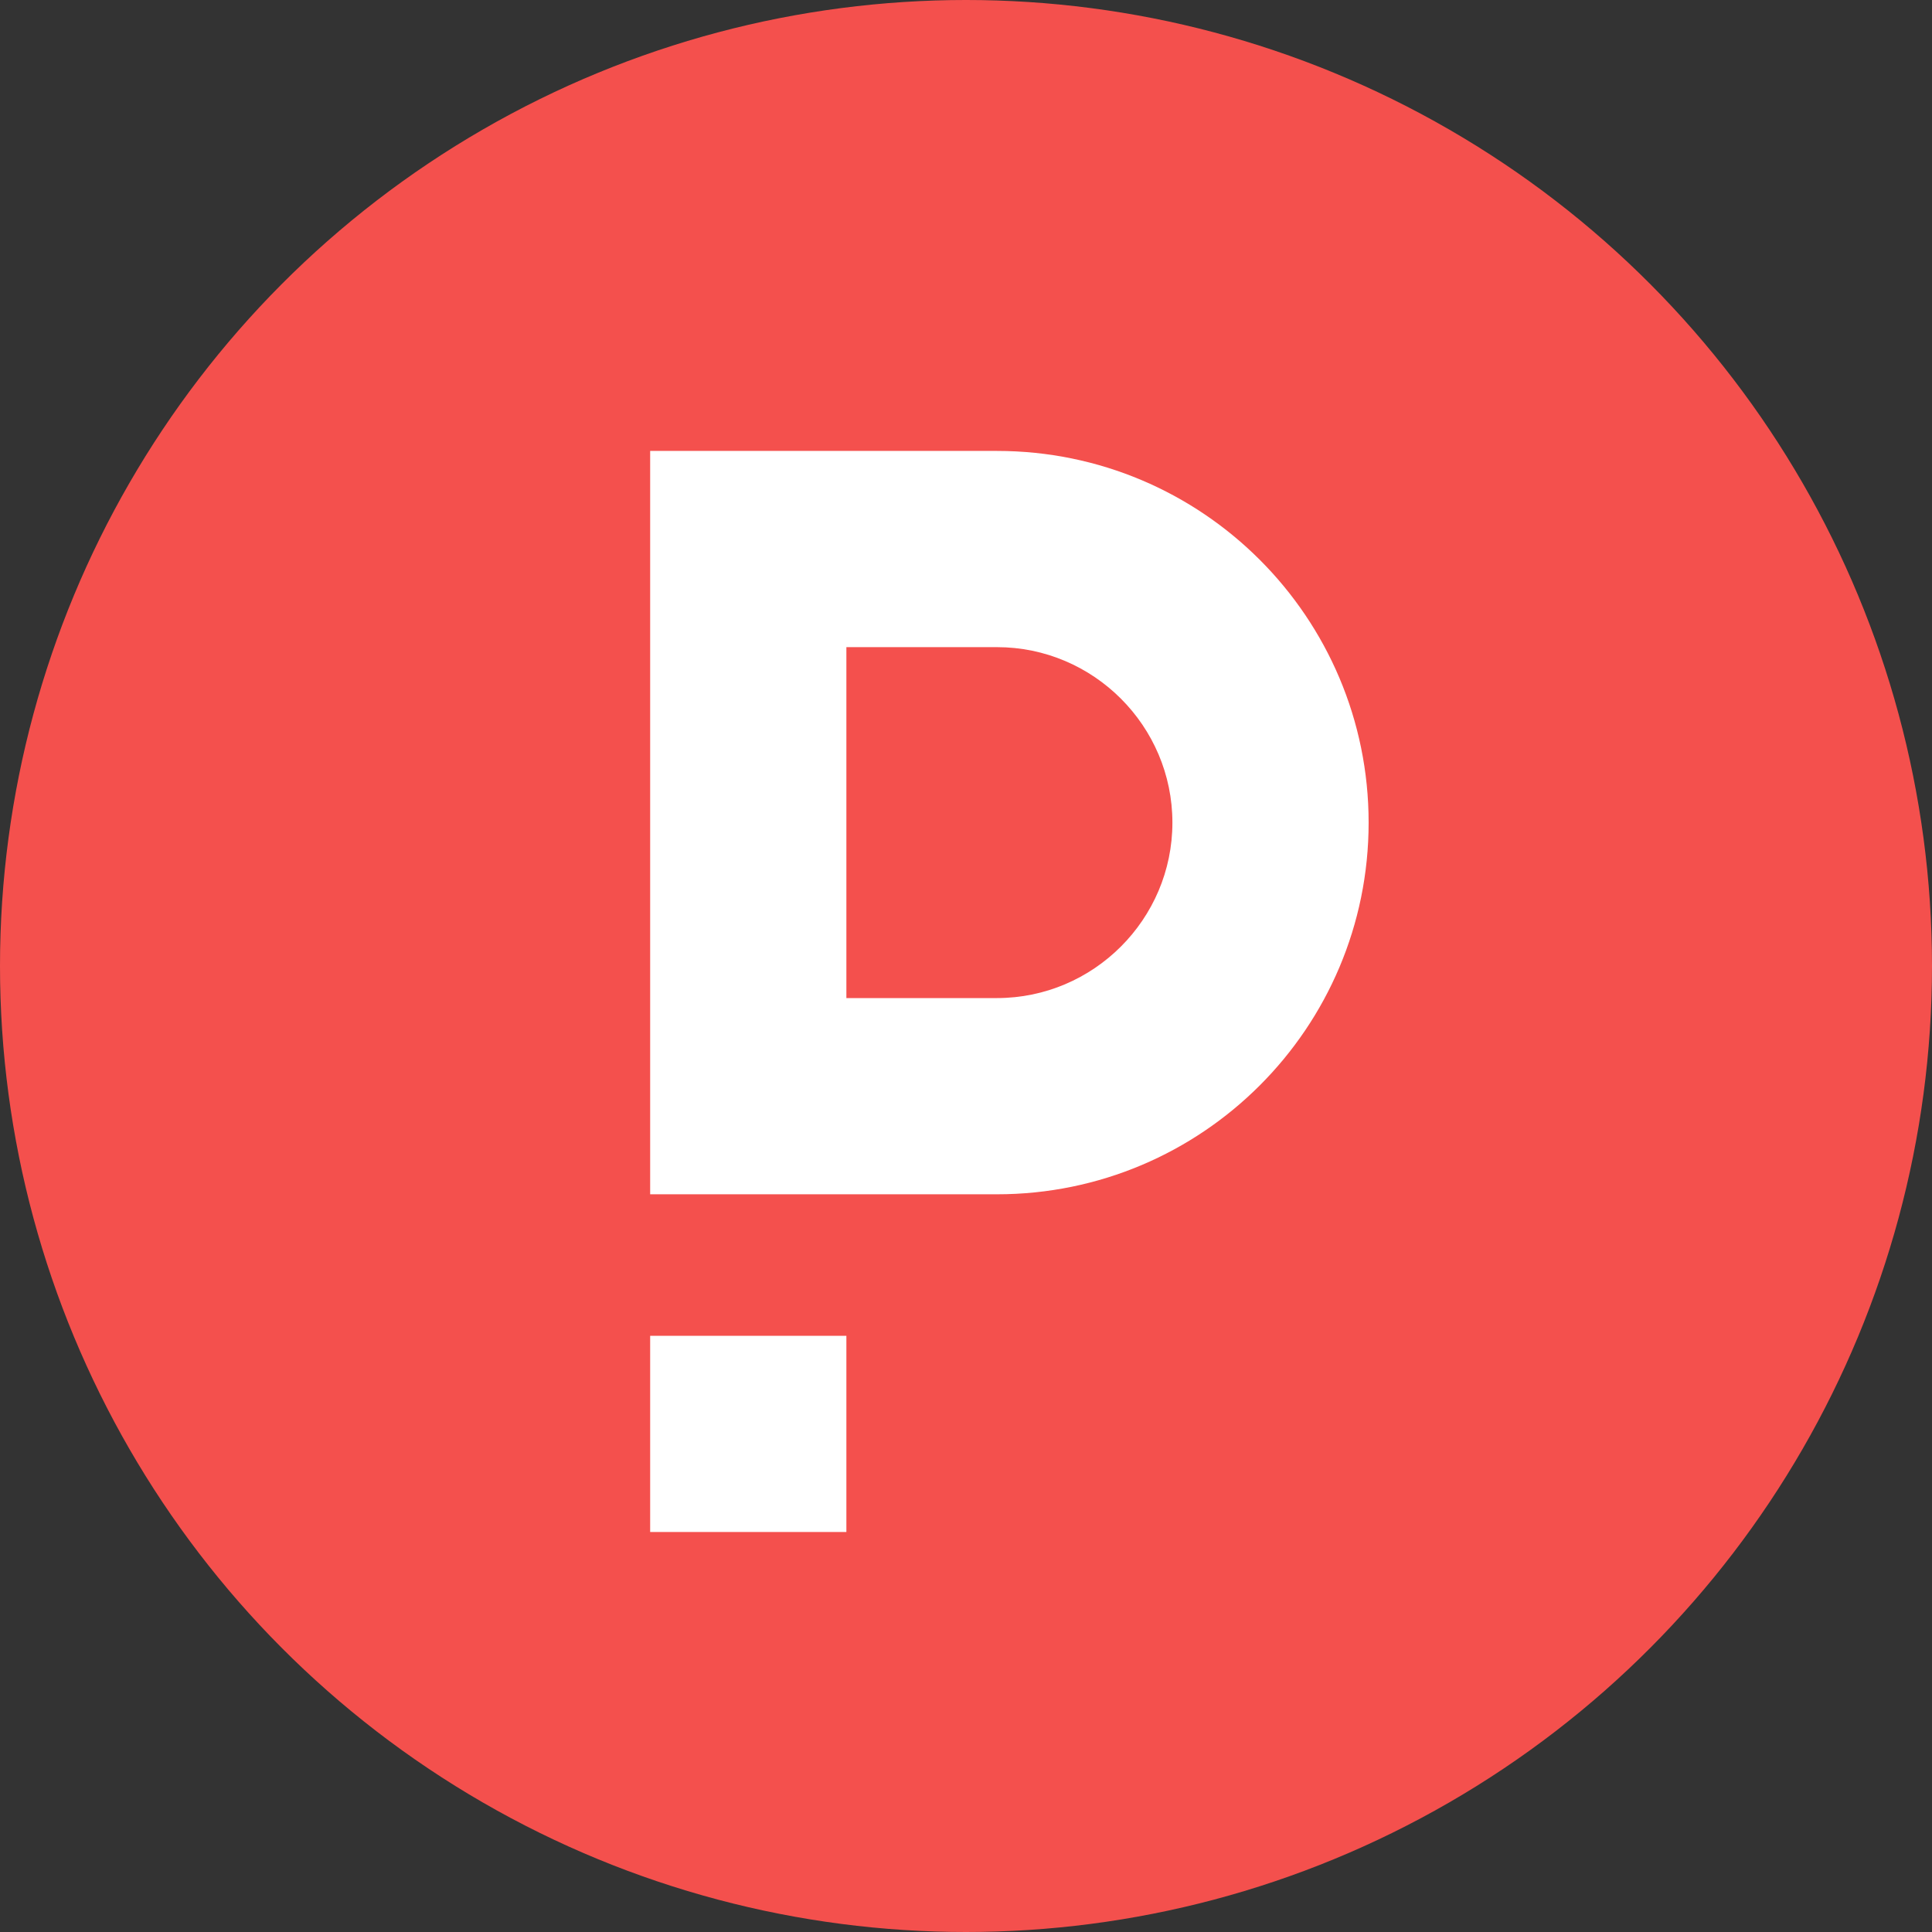 <svg xmlns="http://www.w3.org/2000/svg" viewBox="0 0 512 512" enable-background="new 0 0 512 512"><rect x="0" y="0" width="512" height="512" fill="#333333" stroke="none"/><circle fill="#F4504D" cx="256" cy="256" r="256"/><path fill="#fff" d="M264.2 171.5c25.6 0 46.5 20.9 46.5 46.5s-20.9 46.5-46.5 46.5h-39.9v-93h39.9m0-52h-91.9v197h91.9c54.4 0 98.5-44.1 98.5-98.5s-44.1-98.5-98.5-98.5zM172.3 354h52v52h-52z"/></svg>